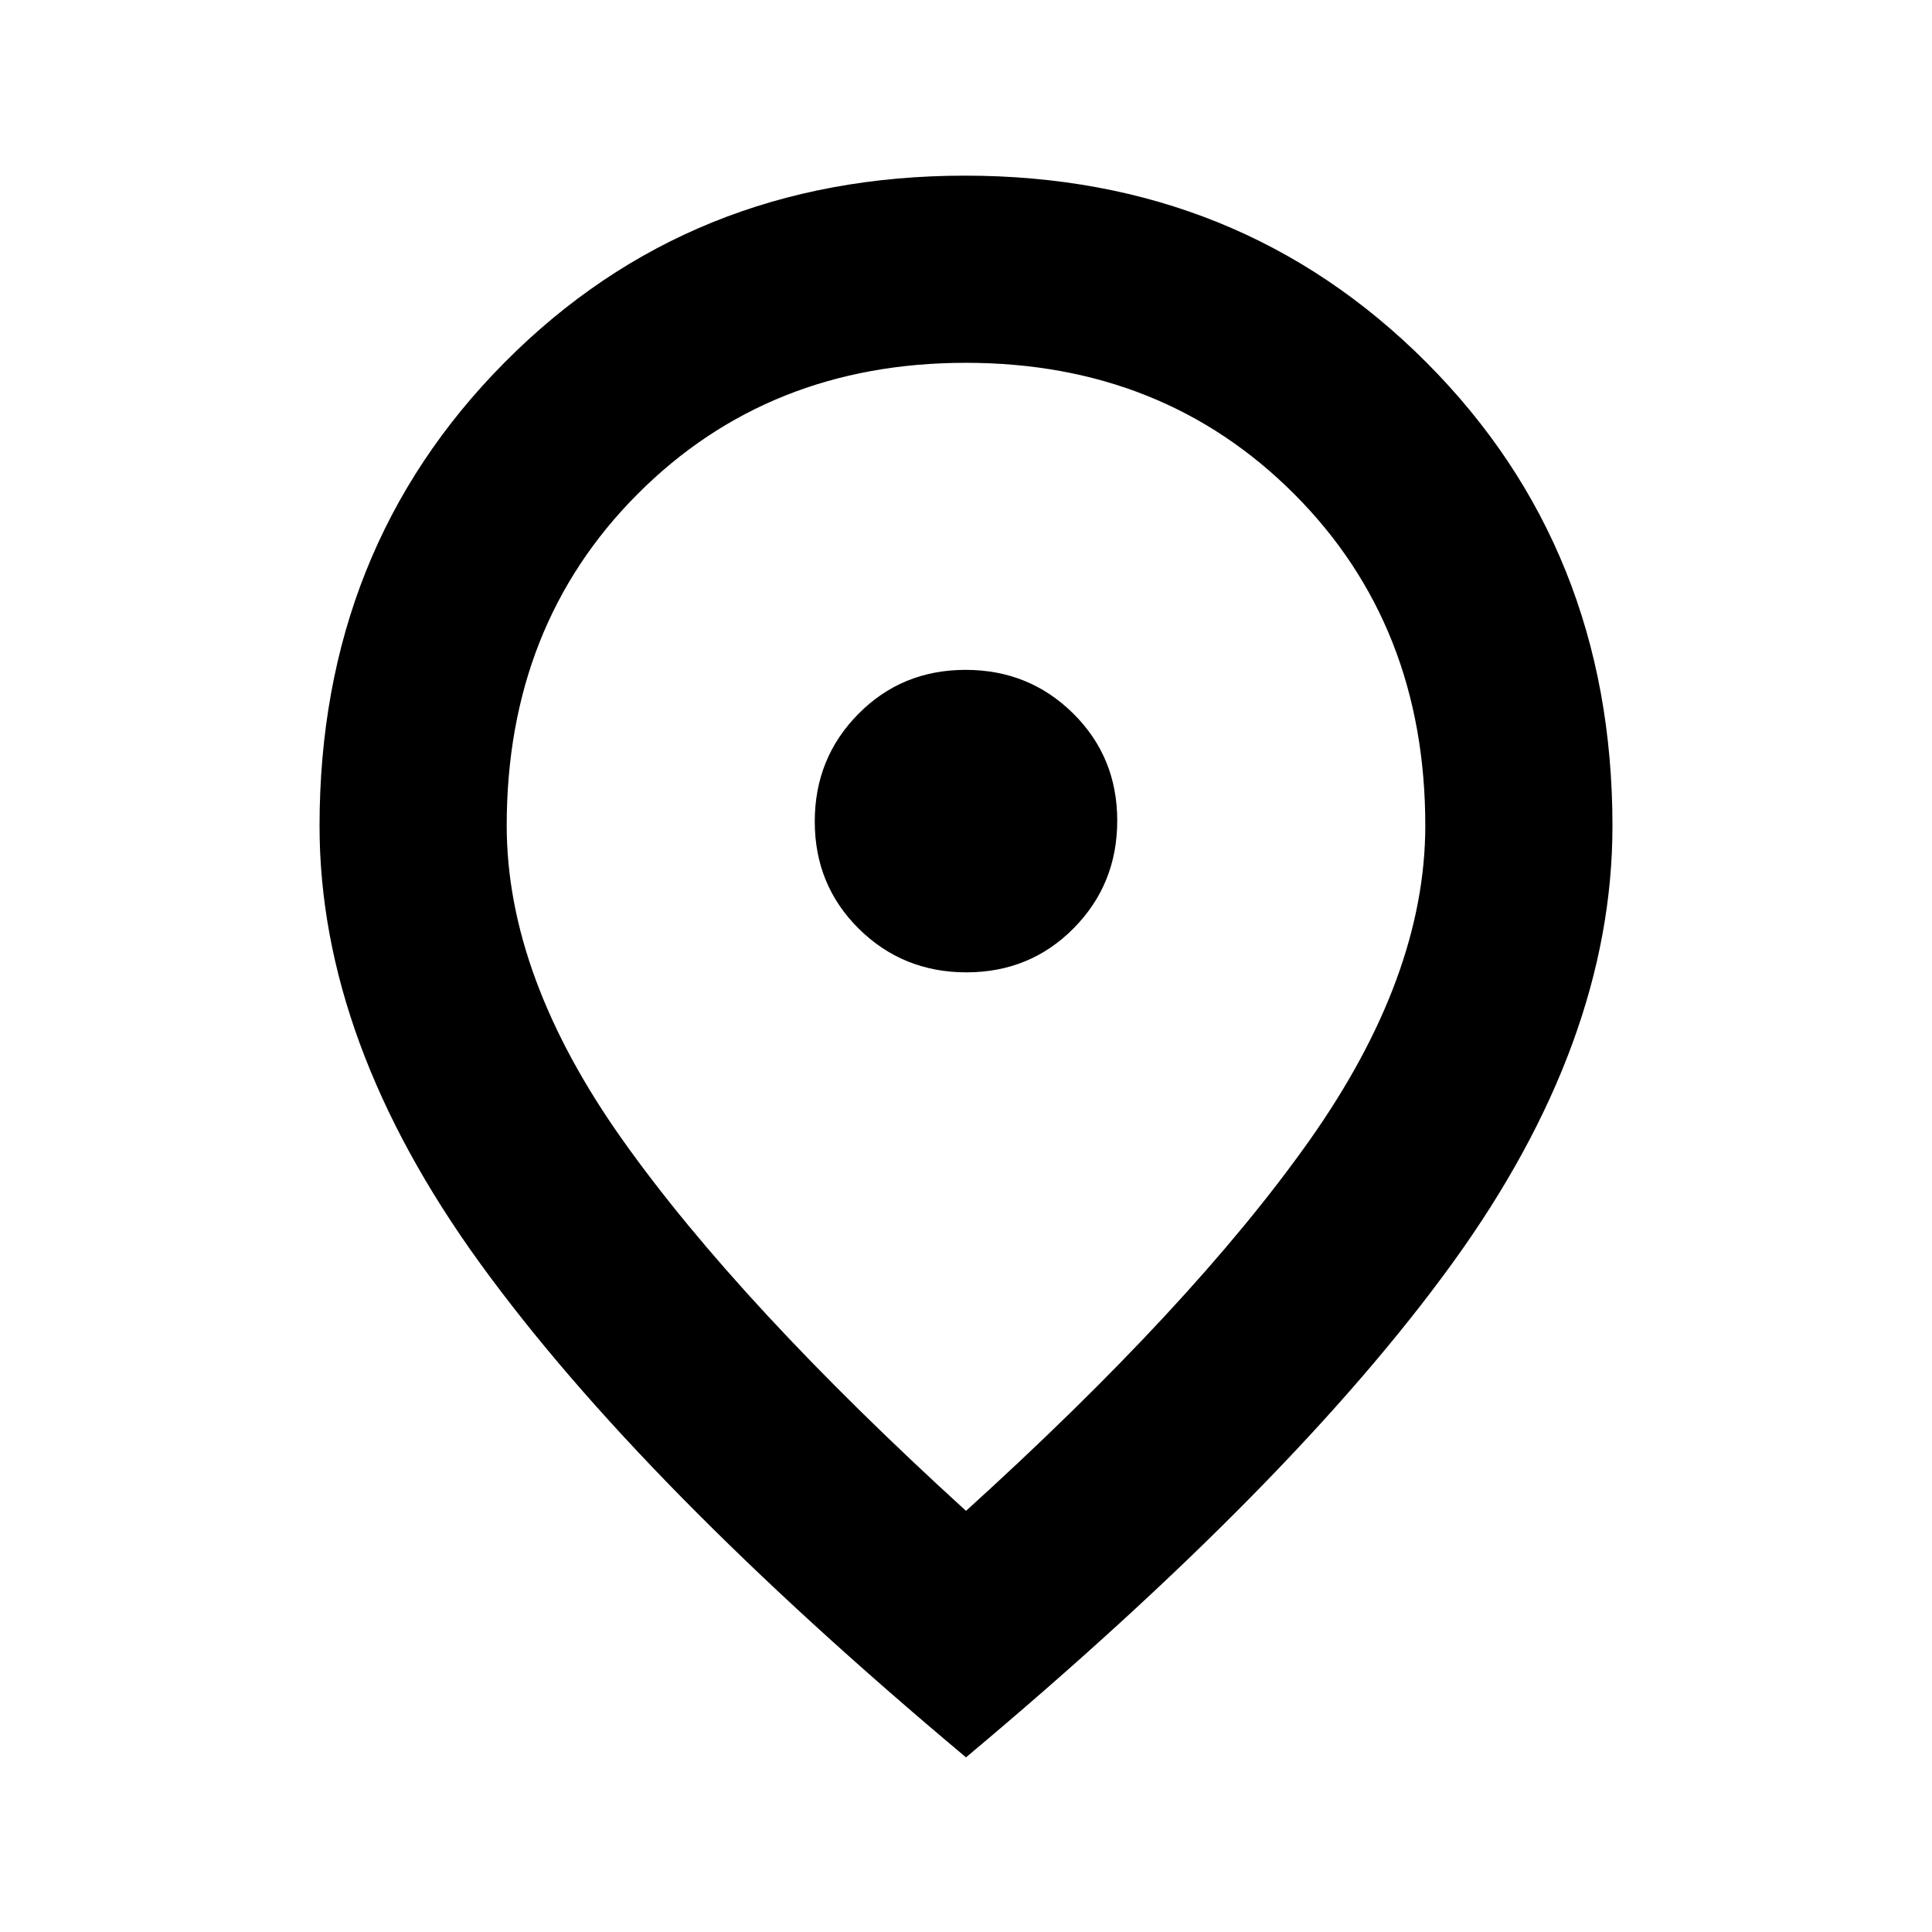 <svg xmlns="http://www.w3.org/2000/svg" height="20" viewBox="0 -960 960 960" width="20"><path d="M480.23-476.85q31.6 0 53.26-21.9 21.66-21.89 21.66-53.48 0-31.6-21.9-53.26-21.89-21.66-53.48-21.66-31.6 0-53.26 21.9-21.66 21.89-21.66 53.48 0 31.6 21.9 53.26 21.89 21.66 53.48 21.66ZM480-209.26q112.54-101.98 170.38-183.66 57.84-81.69 57.84-156.84 0-99.53-65.12-164.74-65.11-65.22-163.19-65.22T316.8-714.5q-65.02 65.21-65.02 164.74 0 75.15 57.84 156.55Q367.46-311.8 480-209.26Zm0 122.48Q318.48-222.04 238.63-332.15q-79.85-110.11-79.85-217.42 0-137.73 92.05-230.44 92.04-92.71 228.67-92.71t229.17 92.71q92.55 92.71 92.55 230.44 0 107.31-79.34 216.97Q642.54-222.93 480-86.78ZM480-552Z"/></svg>